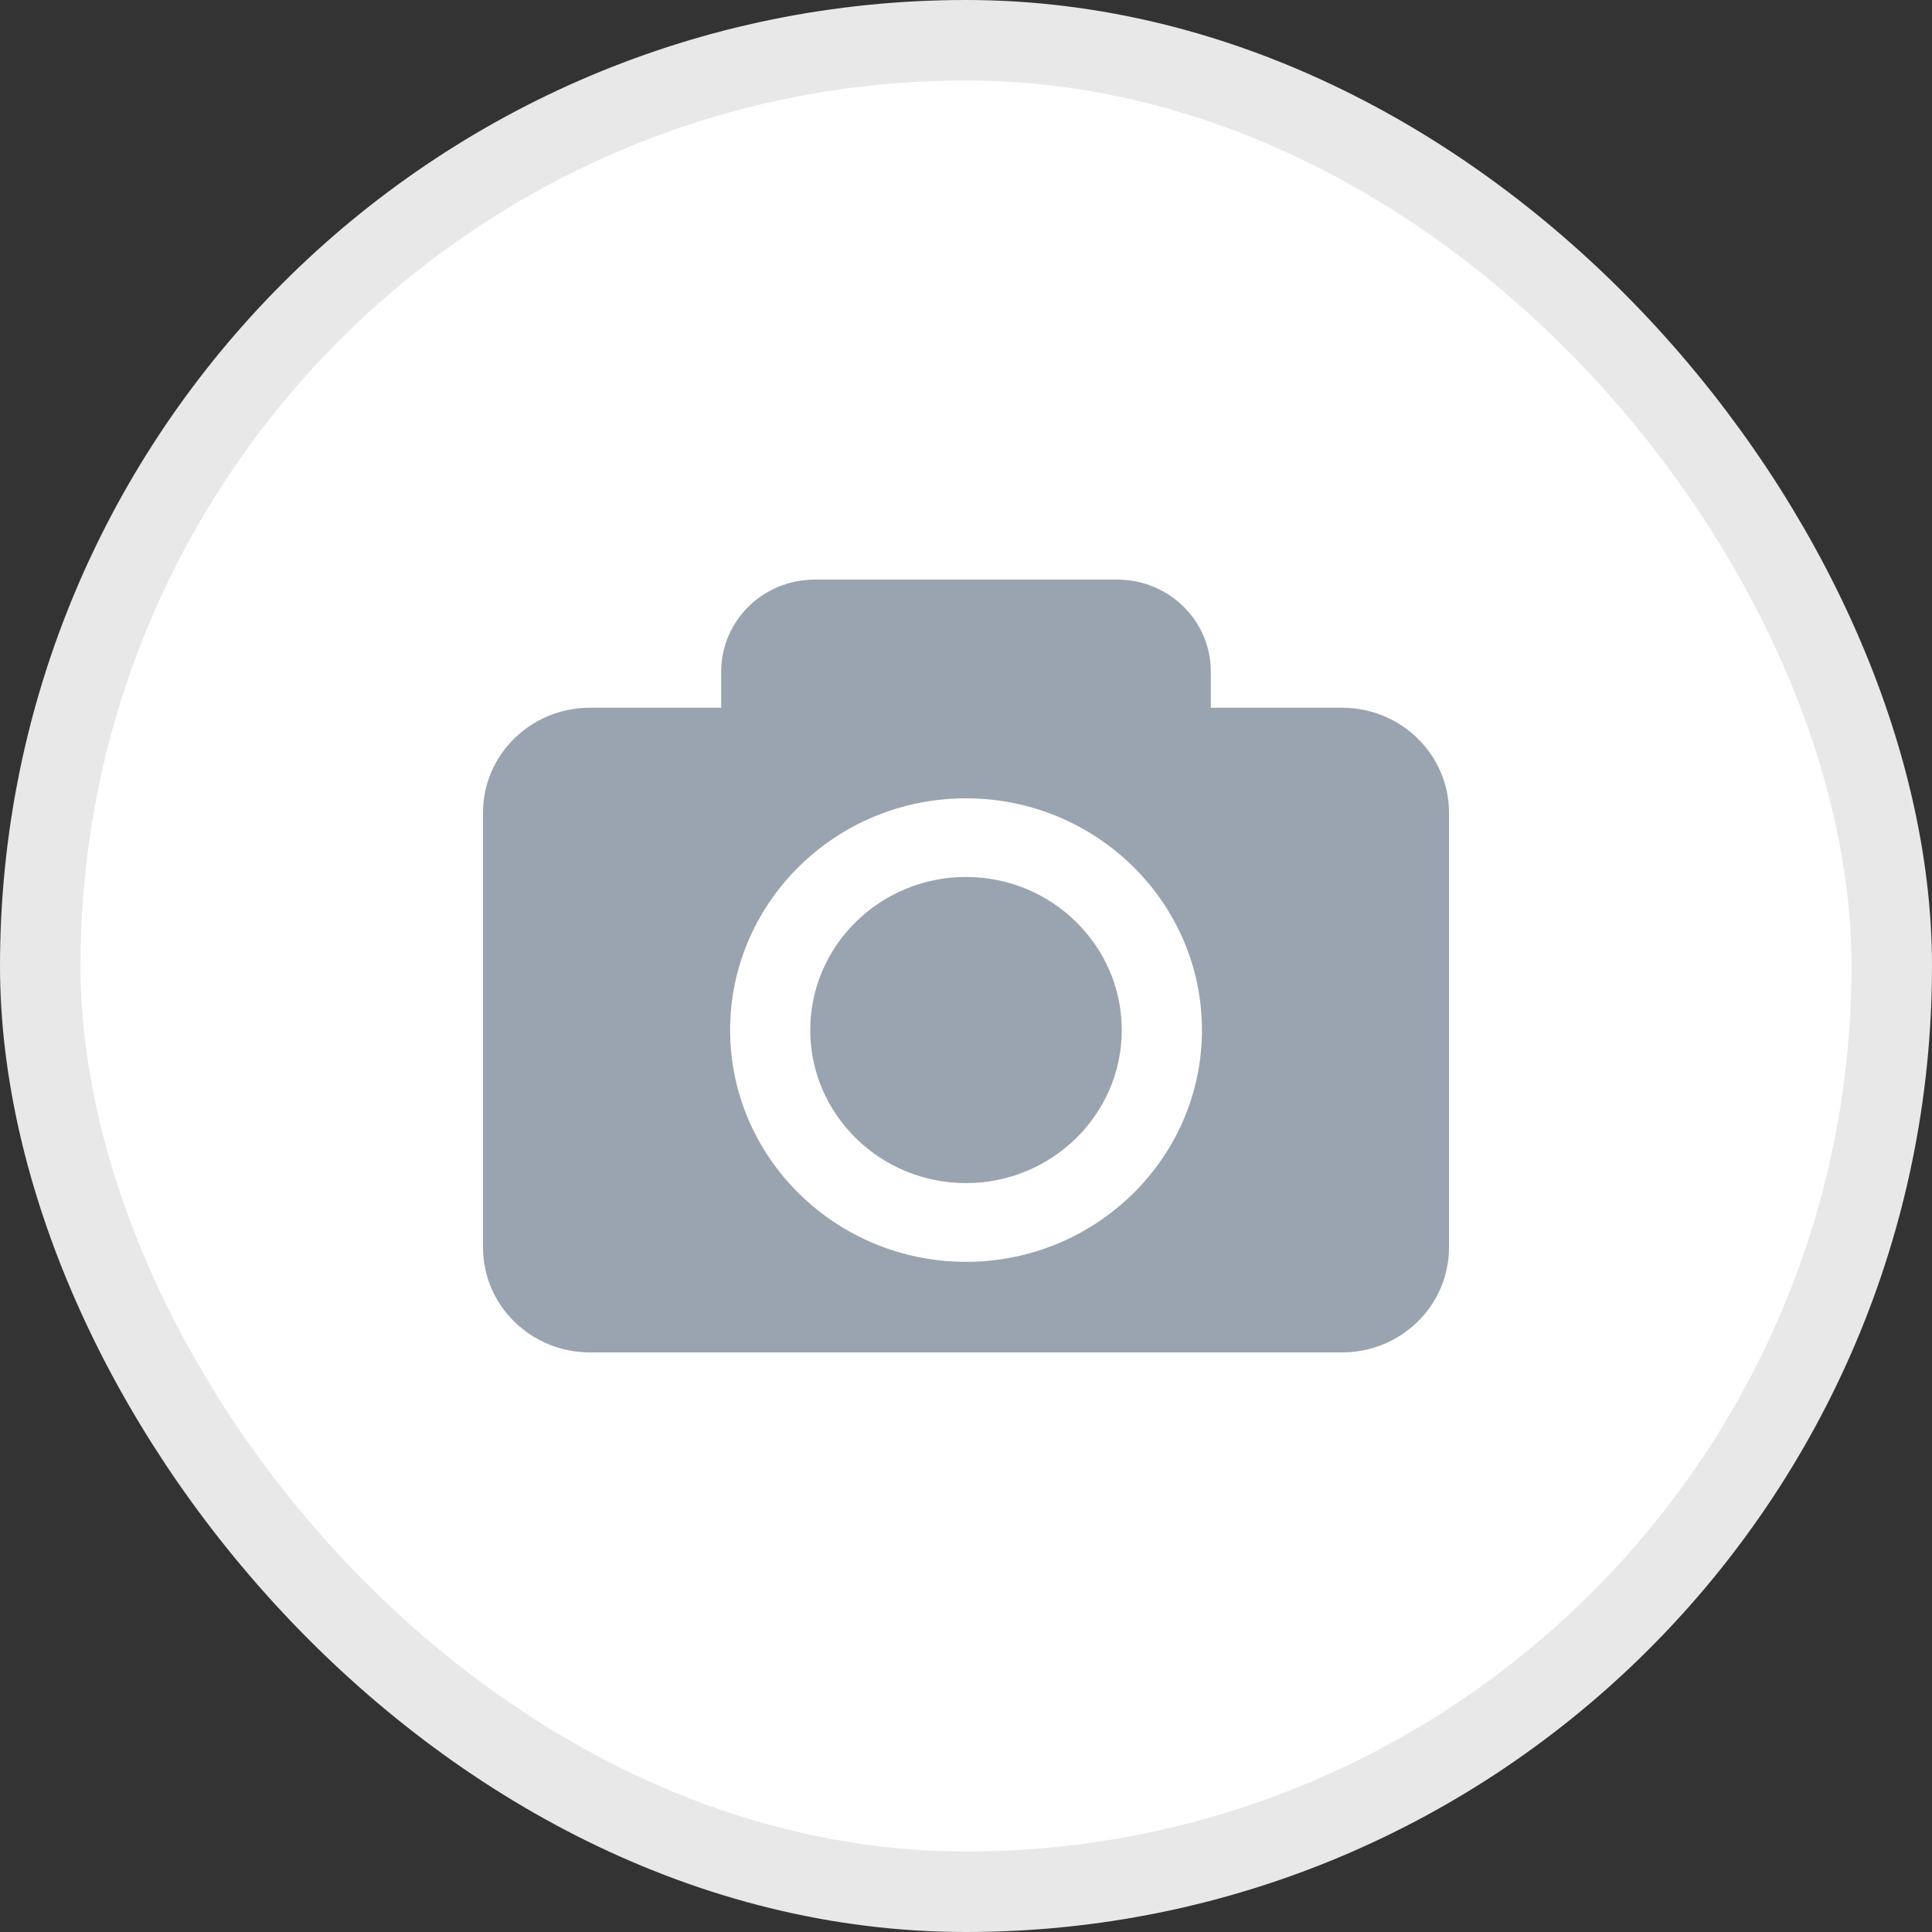 <svg width="24" height="24" viewBox="0 0 24 24" fill="none" xmlns="http://www.w3.org/2000/svg">
<rect x="0" y="0" width="24" height="24" fill="#333333" stroke="none"/>
<rect x="0.5" y="0.5" width="23" height="23" rx="11.5" fill="white" stroke="#E8E8E8"/>
<path d="M13.935 12.796C13.935 13.844 13.067 14.697 12 14.697C10.933 14.697 10.065 13.844 10.065 12.796C10.065 11.747 10.933 10.894 12 10.894C13.067 10.894 13.935 11.748 13.935 12.796ZM18 10.096V15.496C18 16.216 17.406 16.8 16.673 16.8H7.327C6.594 16.8 6 16.216 6 15.496V10.096C6 9.376 6.594 8.792 7.327 8.792H8.959V8.341C8.959 7.711 9.479 7.2 10.12 7.2H13.88C14.521 7.2 15.041 7.711 15.041 8.341V8.792H16.673C17.406 8.792 18 9.376 18 10.096ZM14.931 12.796C14.931 11.208 13.616 9.917 12 9.917C10.384 9.917 9.07 11.208 9.07 12.796C9.07 14.383 10.384 15.675 12 15.675C13.616 15.675 14.931 14.383 14.931 12.796Z" fill="#9AA4B0"/>
</svg>
